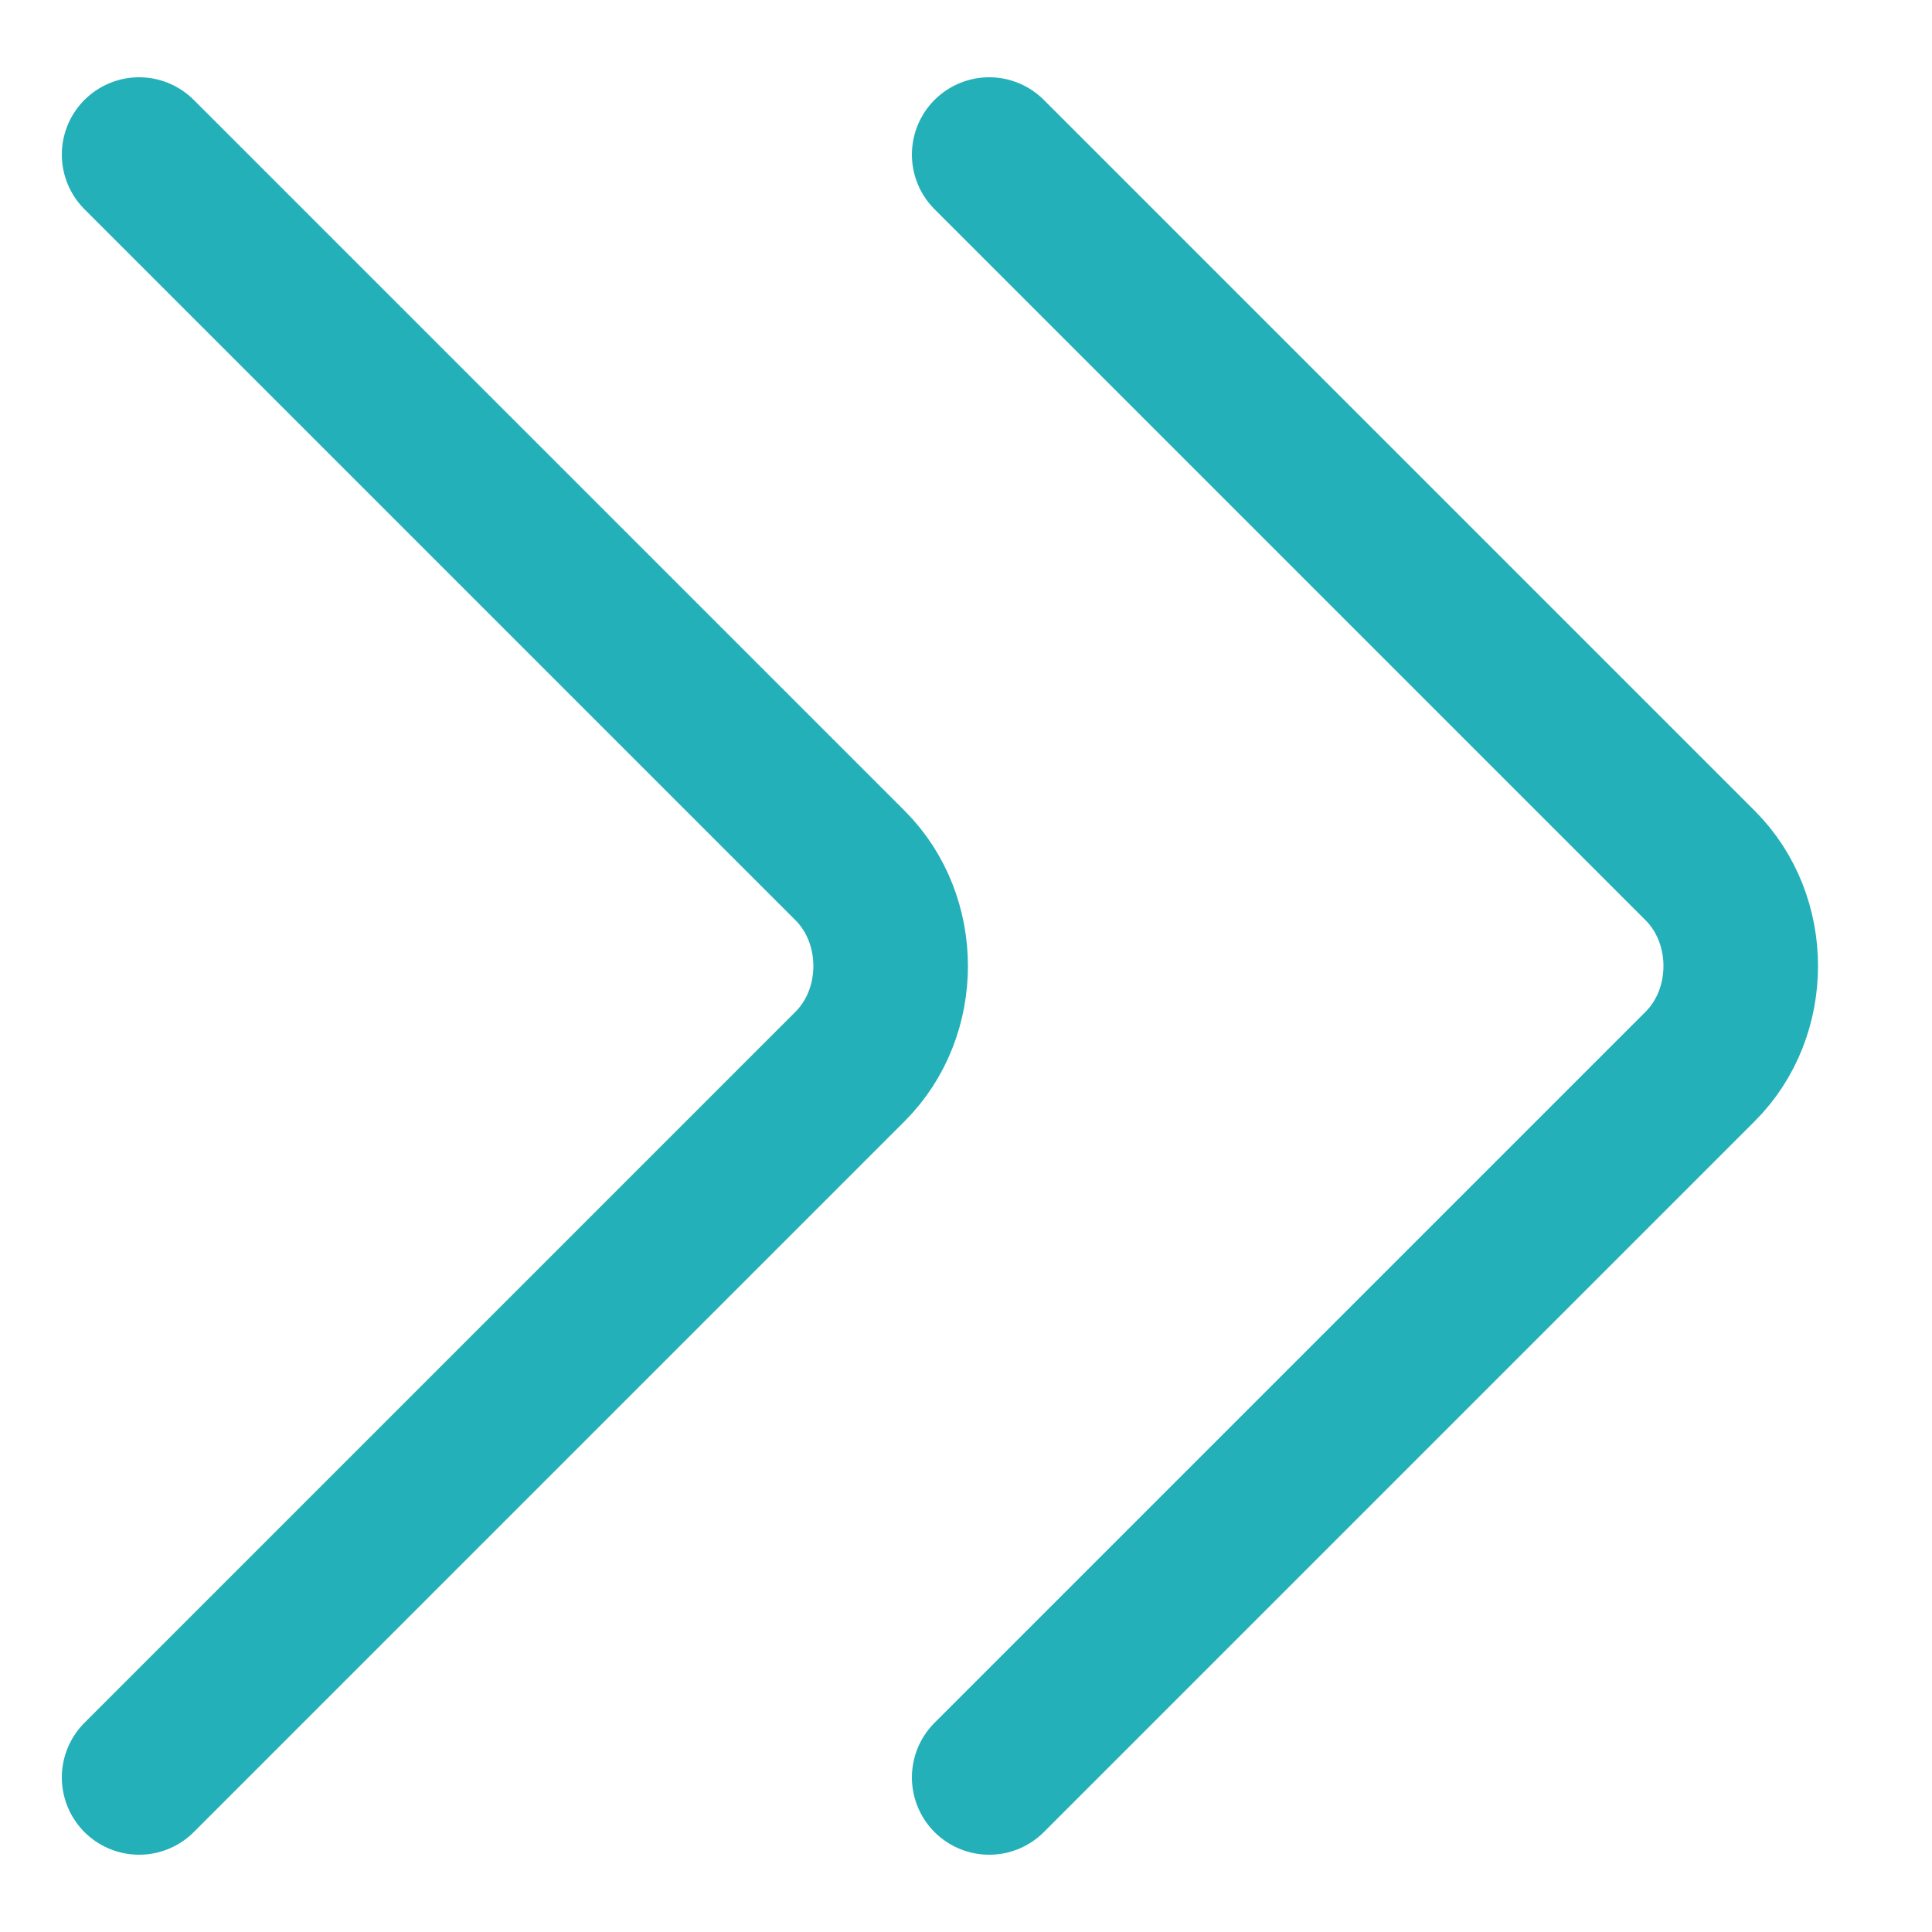 <?xml version="1.0" encoding="utf-8"?>
<!-- Generator: Adobe Illustrator 18.1.1, SVG Export Plug-In . SVG Version: 6.00 Build 0)  -->
<svg version="1.1" id="Layer_1" xmlns="http://www.w3.org/2000/svg" xmlns:xlink="http://www.w3.org/1999/xlink" x="0px" y="0px"
	 viewBox="0 0 25 25" enable-background="new 0 0 25 25" xml:space="preserve">
<path fill="none" stroke="#23B0B9" stroke-width="2" stroke-linecap="round" stroke-linejoin="round" stroke-miterlimit="10" d="
	M12.8,2l9.2,9.2c0.7,0.7,0.7,1.9,0,2.6l-9.2,9.2"/>
<path fill="none" stroke="#23B0B9" stroke-width="2" stroke-linecap="round" stroke-linejoin="round" stroke-miterlimit="10" d="
	M1.8,2l9.2,9.2c0.7,0.7,0.7,1.9,0,2.6l-9.2,9.2"/>
</svg>
